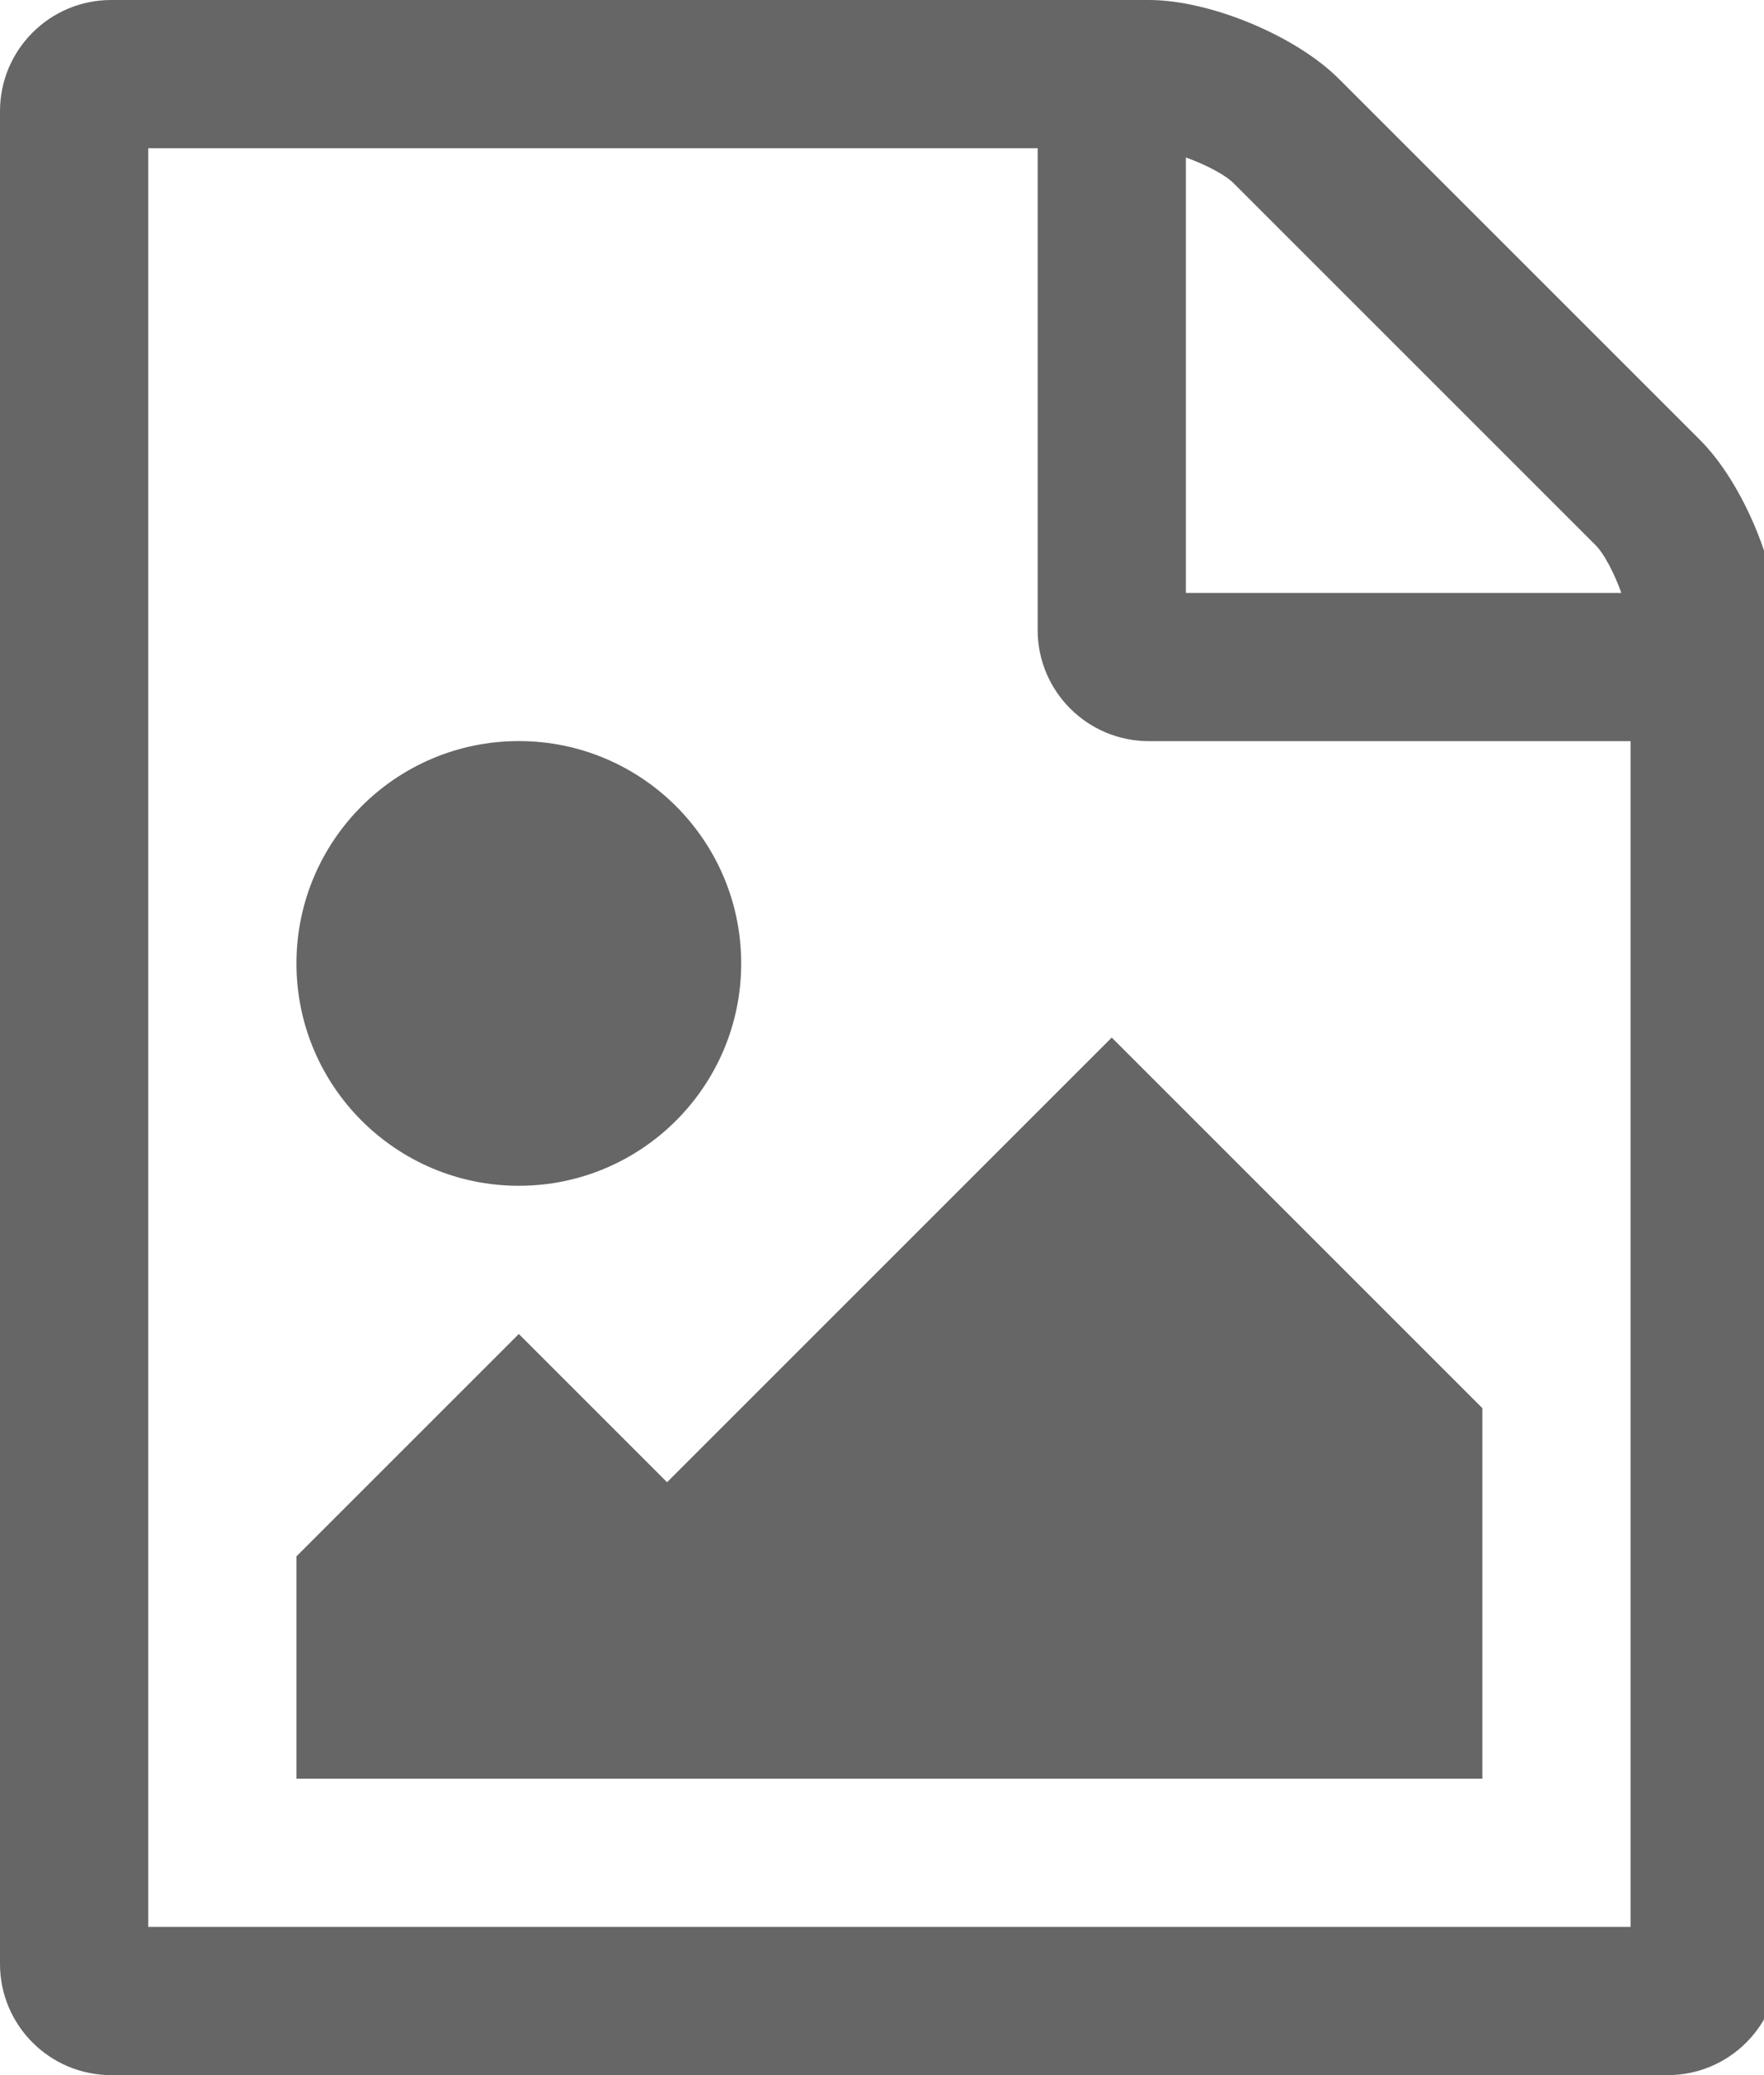 <!-- Generated by IcoMoon.io -->
<svg version="1.1" xmlns="http://www.w3.org/2000/svg" width="34" height="40" viewBox="0 0 34 40">
<path fill="#666" d="M32.768 8.482c0.826 0.826 1.518 2.478 1.518 3.661v25.714c0 1.183-0.96 2.143-2.143 2.143h-30c-1.183 0-2.143-0.96-2.143-2.143v-35.714c0-1.183 0.96-2.143 2.143-2.143h20c1.183 0 2.835 0.692 3.661 1.518zM22.857 3.036v8.393h8.393c-0.134-0.379-0.335-0.759-0.491-0.915l-6.987-6.987c-0.156-0.156-0.536-0.357-0.915-0.491zM31.429 37.143v-22.857h-9.286c-1.183 0-2.143-0.96-2.143-2.143v-9.286h-17.143v34.286h28.571zM28.571 27.143v7.143h-22.857v-4.286l4.286-4.286 2.857 2.857 8.571-8.571zM10 22.857c-2.366 0-4.286-1.92-4.286-4.286s1.92-4.286 4.286-4.286 4.286 1.92 4.286 4.286-1.92 4.286-4.286 4.286z"></path>
</svg>
